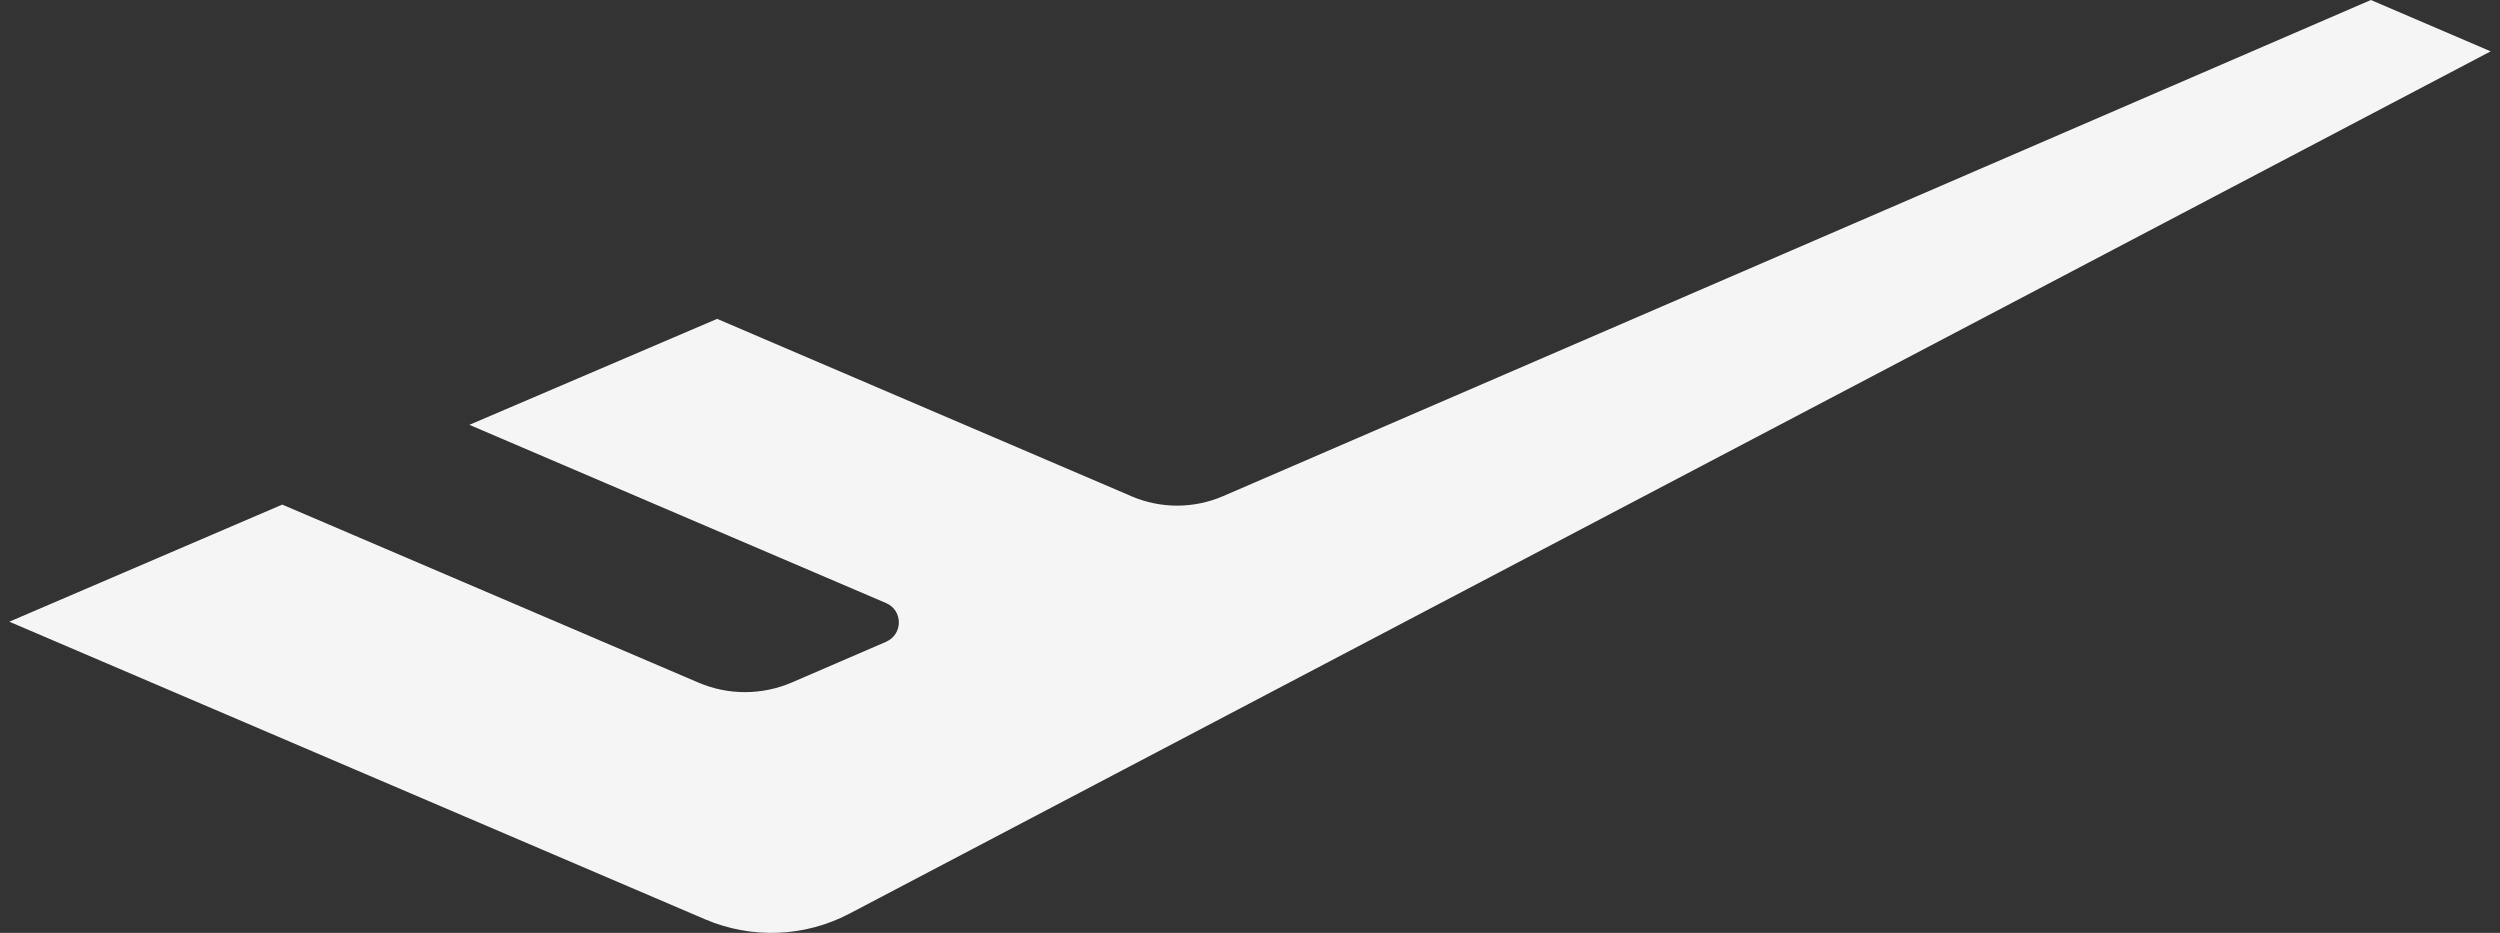 <svg width="134" height="50" viewBox="0 0 134 50" fill="none" xmlns="http://www.w3.org/2000/svg">
<rect x="0" y="0" width="134" height="50" fill="#333333" stroke="none"/>
<path d="M60.653 26.601L38.437 17.091L25.159 22.771L47.492 32.324C48.407 32.714 48.407 34.003 47.492 34.401L42.443 36.58C40.847 37.268 39.036 37.272 37.437 36.588L15.129 27.046L0.5 33.323L37.797 49.276C40.292 50.342 43.134 50.231 45.533 48.97L133.5 2.752L127.079 0L65.559 26.593C63.995 27.269 62.216 27.273 60.649 26.601H60.653Z" fill="#F5F5F5"/>
</svg>
